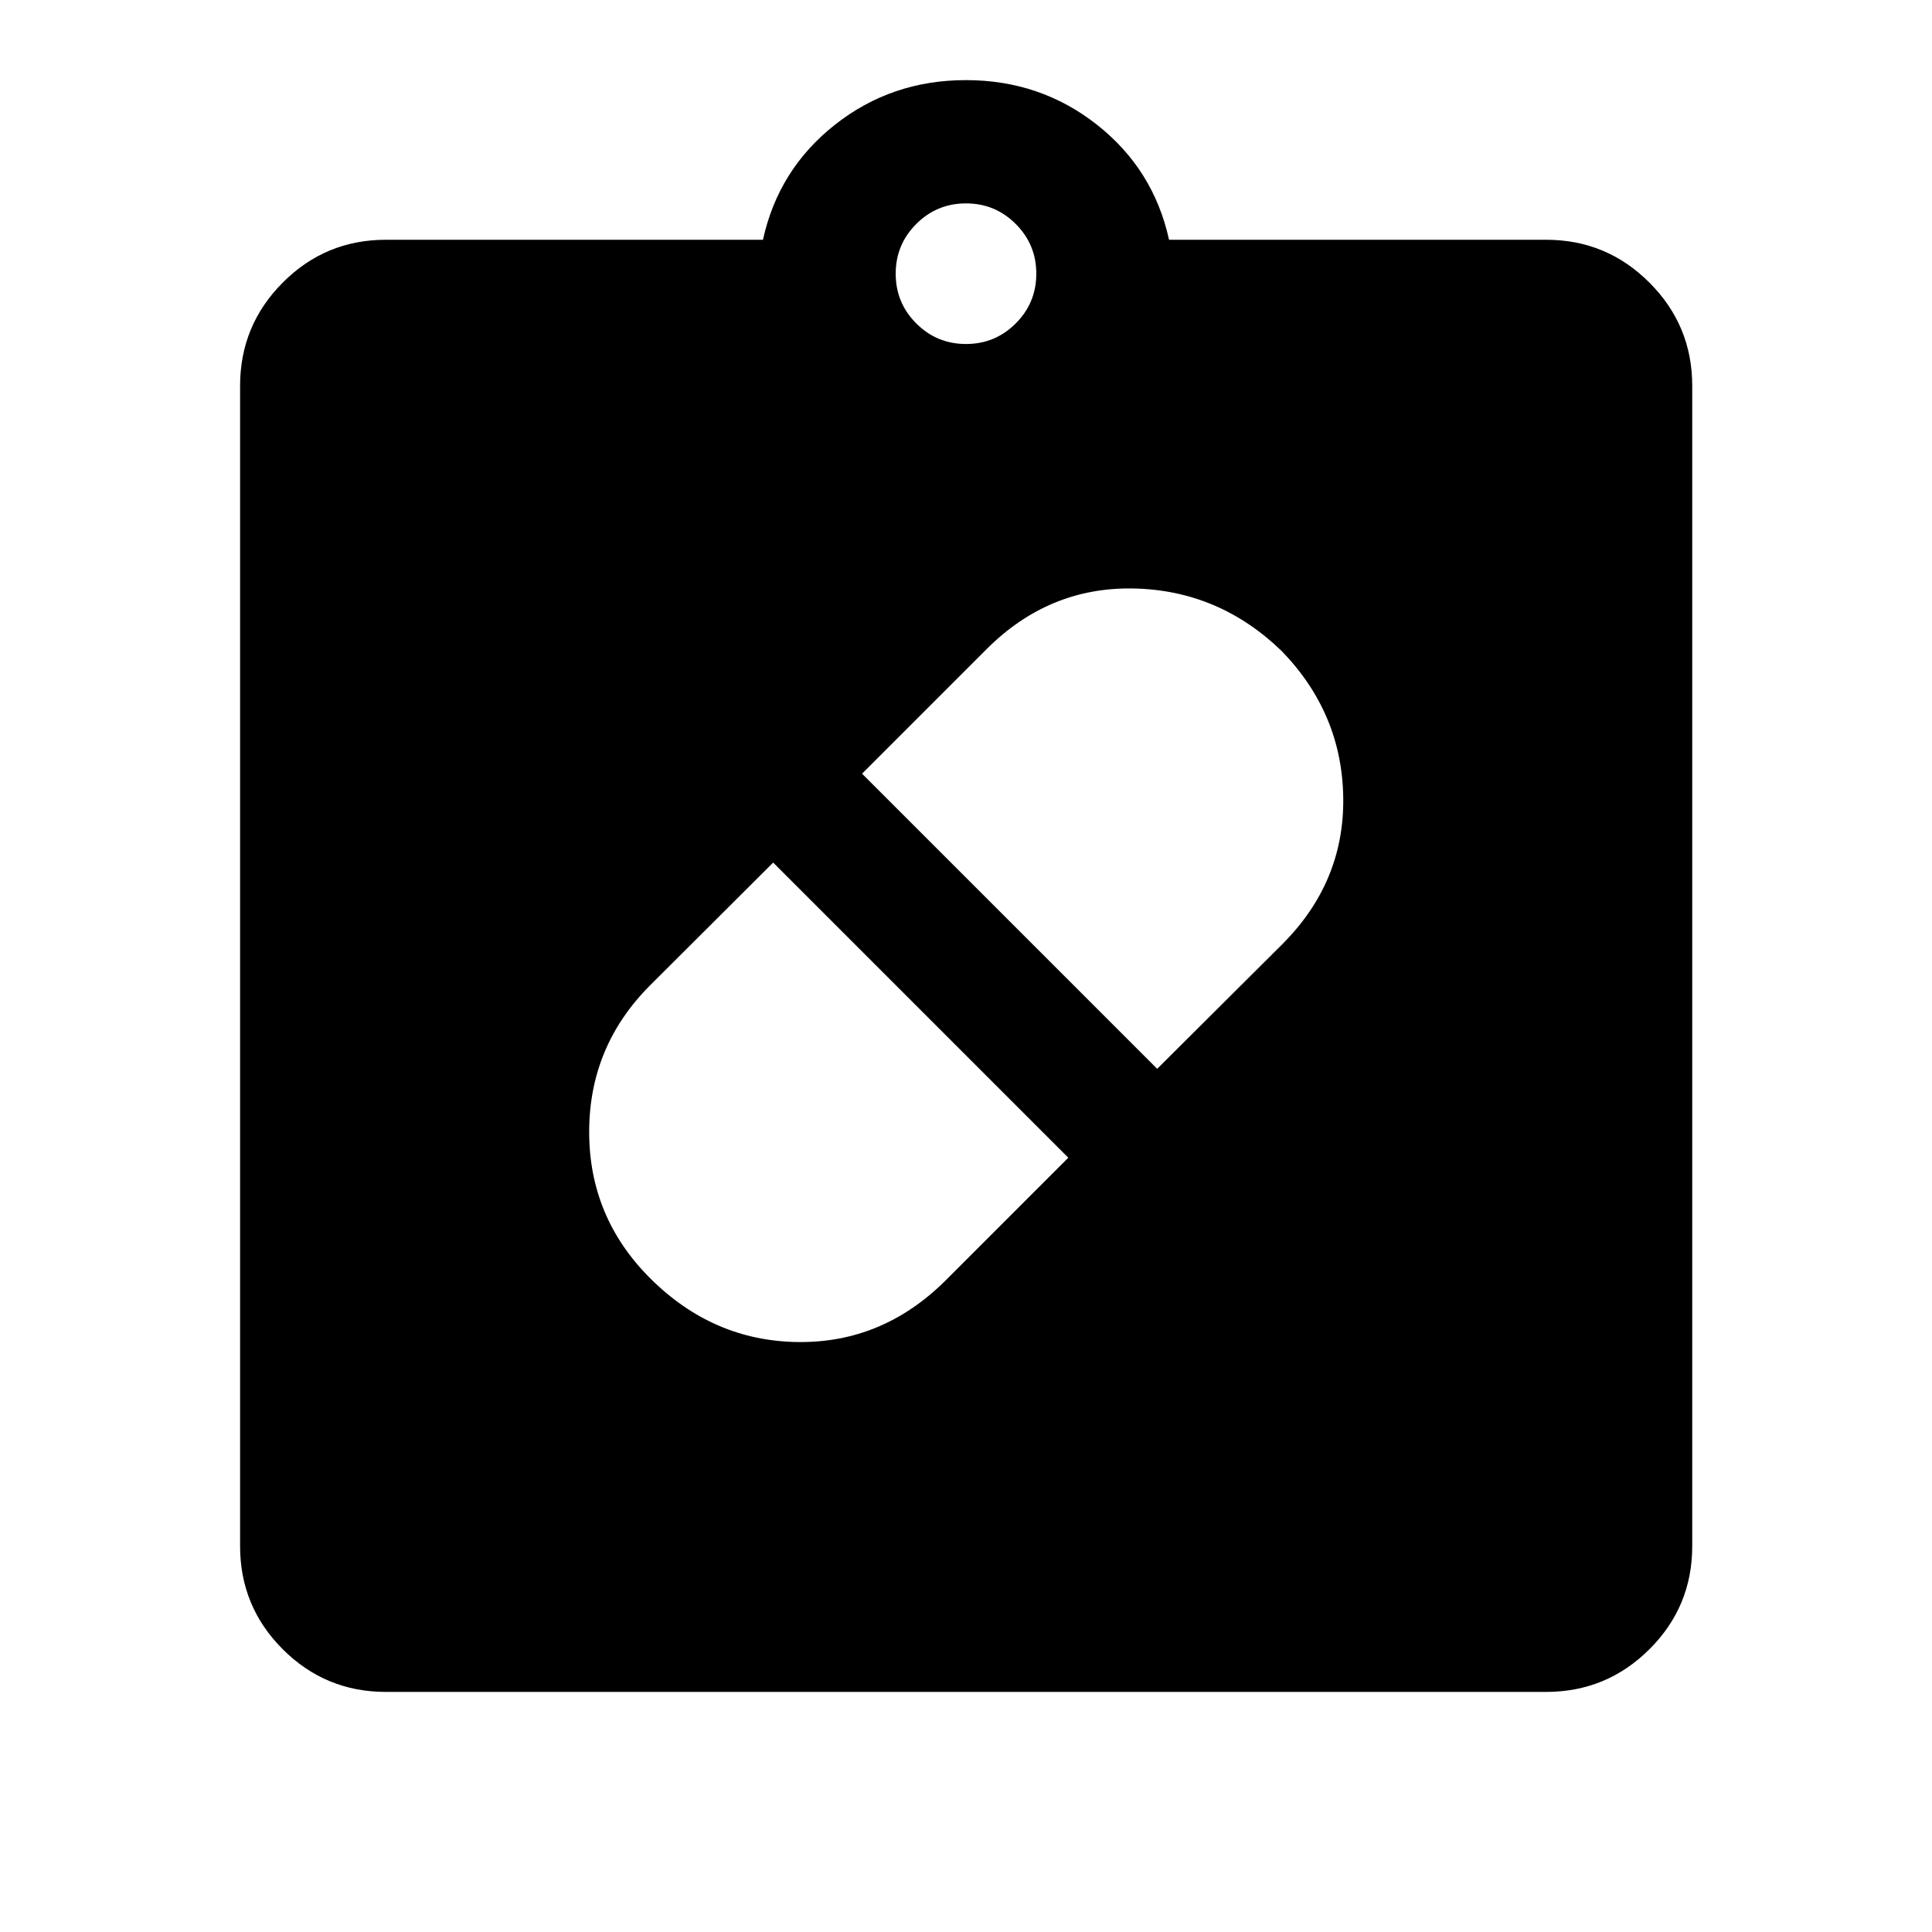 <svg xmlns="http://www.w3.org/2000/svg" height="40" viewBox="0 -960 960 960" width="40"><path d="M323.09-324.81q31.26 31.16 73.41 31.66 42.15.5 73.41-30.66l60.92-60.93-146.65-146.65-61.2 61.04q-30.22 30.32-30.22 72.79 0 42.47 30.33 72.75Zm313.82-311.65q-31.24-30.24-73.53-31.12-42.29-.88-73.37 30.36l-61.66 61.66L575-428.91l62.15-61.9q30.84-30.84 30.3-72.75-.54-41.9-30.54-72.9ZM191.72-119.3q-30.03 0-51.22-21.2-21.2-21.19-21.2-51.22v-576.56q0-30.03 21.2-51.3 21.19-21.28 51.22-21.28h187.39q7.68-34.99 35.77-57.16 28.09-22.17 65.08-22.17 37 0 65.12 22.17 28.13 22.17 35.81 57.16h187.39q30.03 0 51.3 21.28 21.28 21.27 21.28 51.3v576.56q0 30.03-21.28 51.22-21.27 21.2-51.3 21.2H191.72ZM480-789.07q14.5 0 24.71-10.22 10.22-10.21 10.22-24.71t-10.22-24.71Q494.5-858.93 480-858.93t-24.71 10.22Q445.07-838.5 445.07-824t10.22 24.71q10.21 10.22 24.71 10.22Z"/></svg>